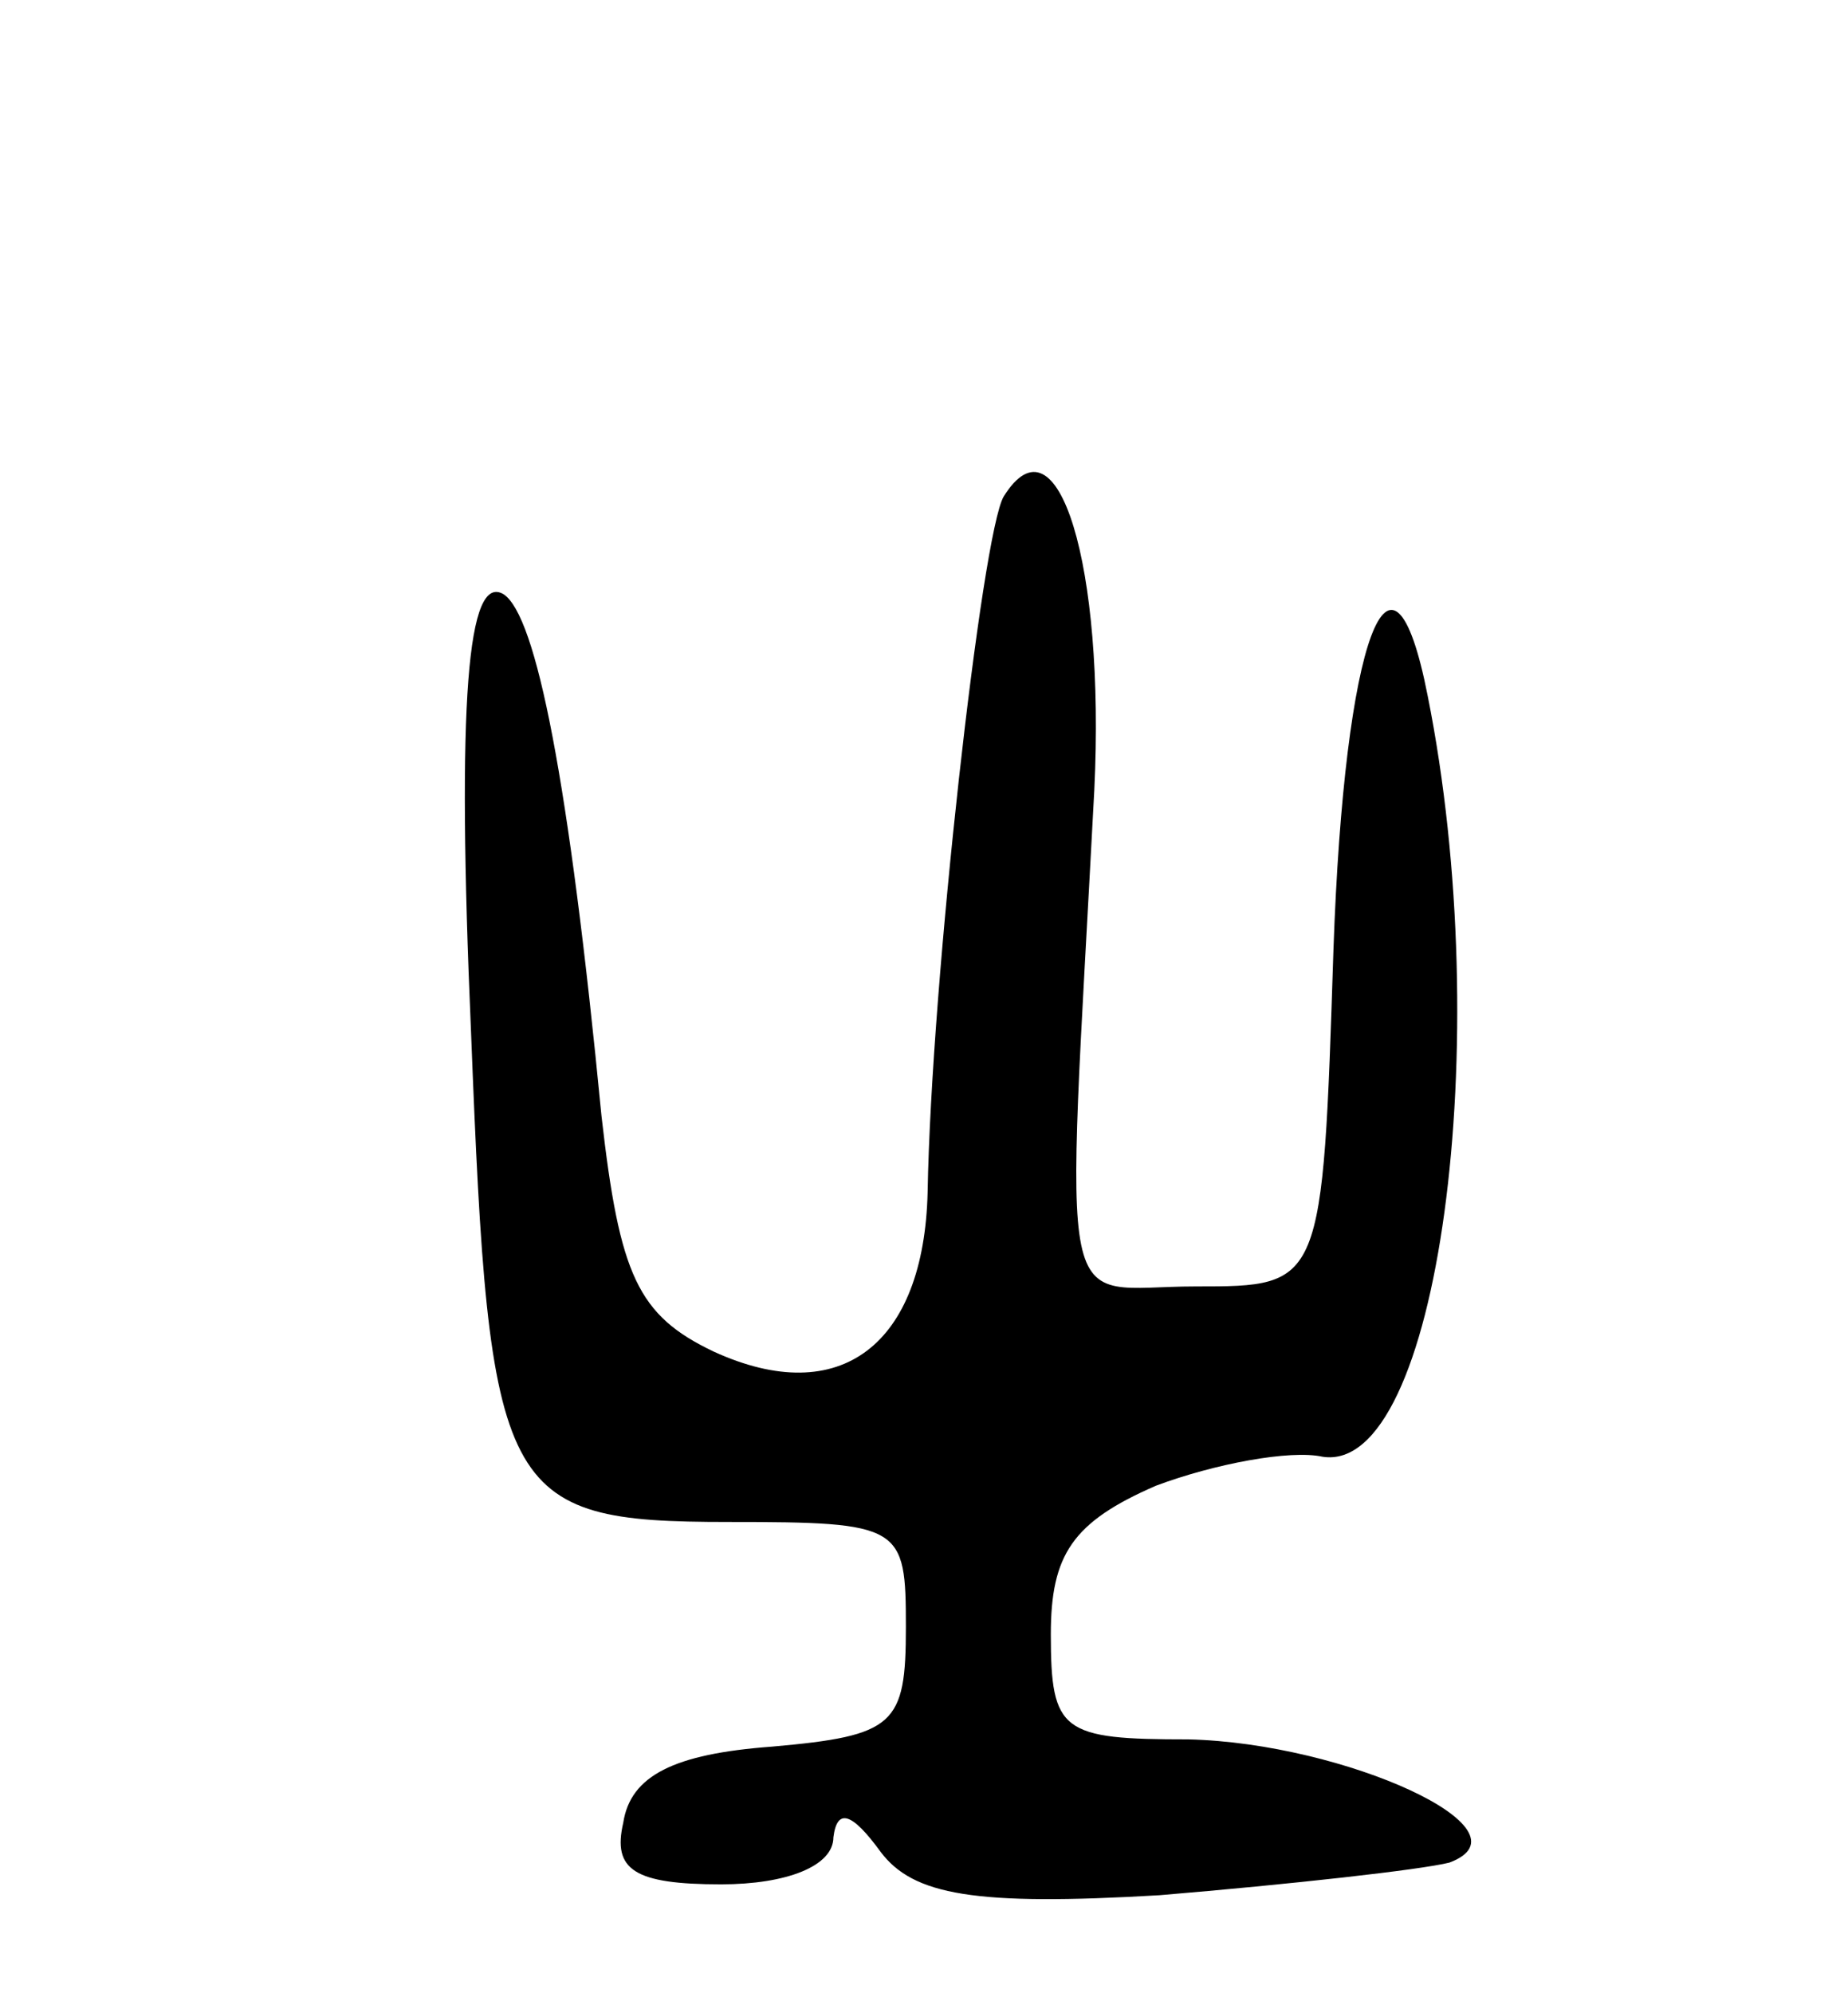 <svg version="1.0" xmlns="http://www.w3.org/2000/svg"
 width="51pt" height="55pt" viewBox="0 0 51 55"
 preserveAspectRatio="xMidYMid meet">
<g transform="translate(0,55) scale(0.1,-0.1)"
fill="#000000" stroke="none">
<path d="M277 413 c-6 -10 -20 -134 -21 -192 -1 -42 -24 -60 -59 -44 -21 10
-26 21 -31 65 -9 93 -18 138 -27 144 -10 6 -13 -29 -9 -121 5 -128 8 -135 71
-135 48 0 49 -1 49 -29 0 -27 -3 -30 -37 -33 -27 -2 -39 -8 -41 -21 -3 -13 3
-17 27 -17 18 0 31 5 31 13 1 8 5 7 13 -4 9 -12 26 -15 77 -12 36 3 72 7 80 9
24 9 -29 33 -72 34 -35 0 -38 2 -38 29 0 22 6 31 29 41 16 6 37 10 46 8 32 -5
48 115 29 210 -10 51 -23 16 -26 -70 -3 -93 -3 -93 -38 -93 -39 0 -36 -15 -28
137 3 62 -10 105 -25 81z"/>
</g>
</svg>

